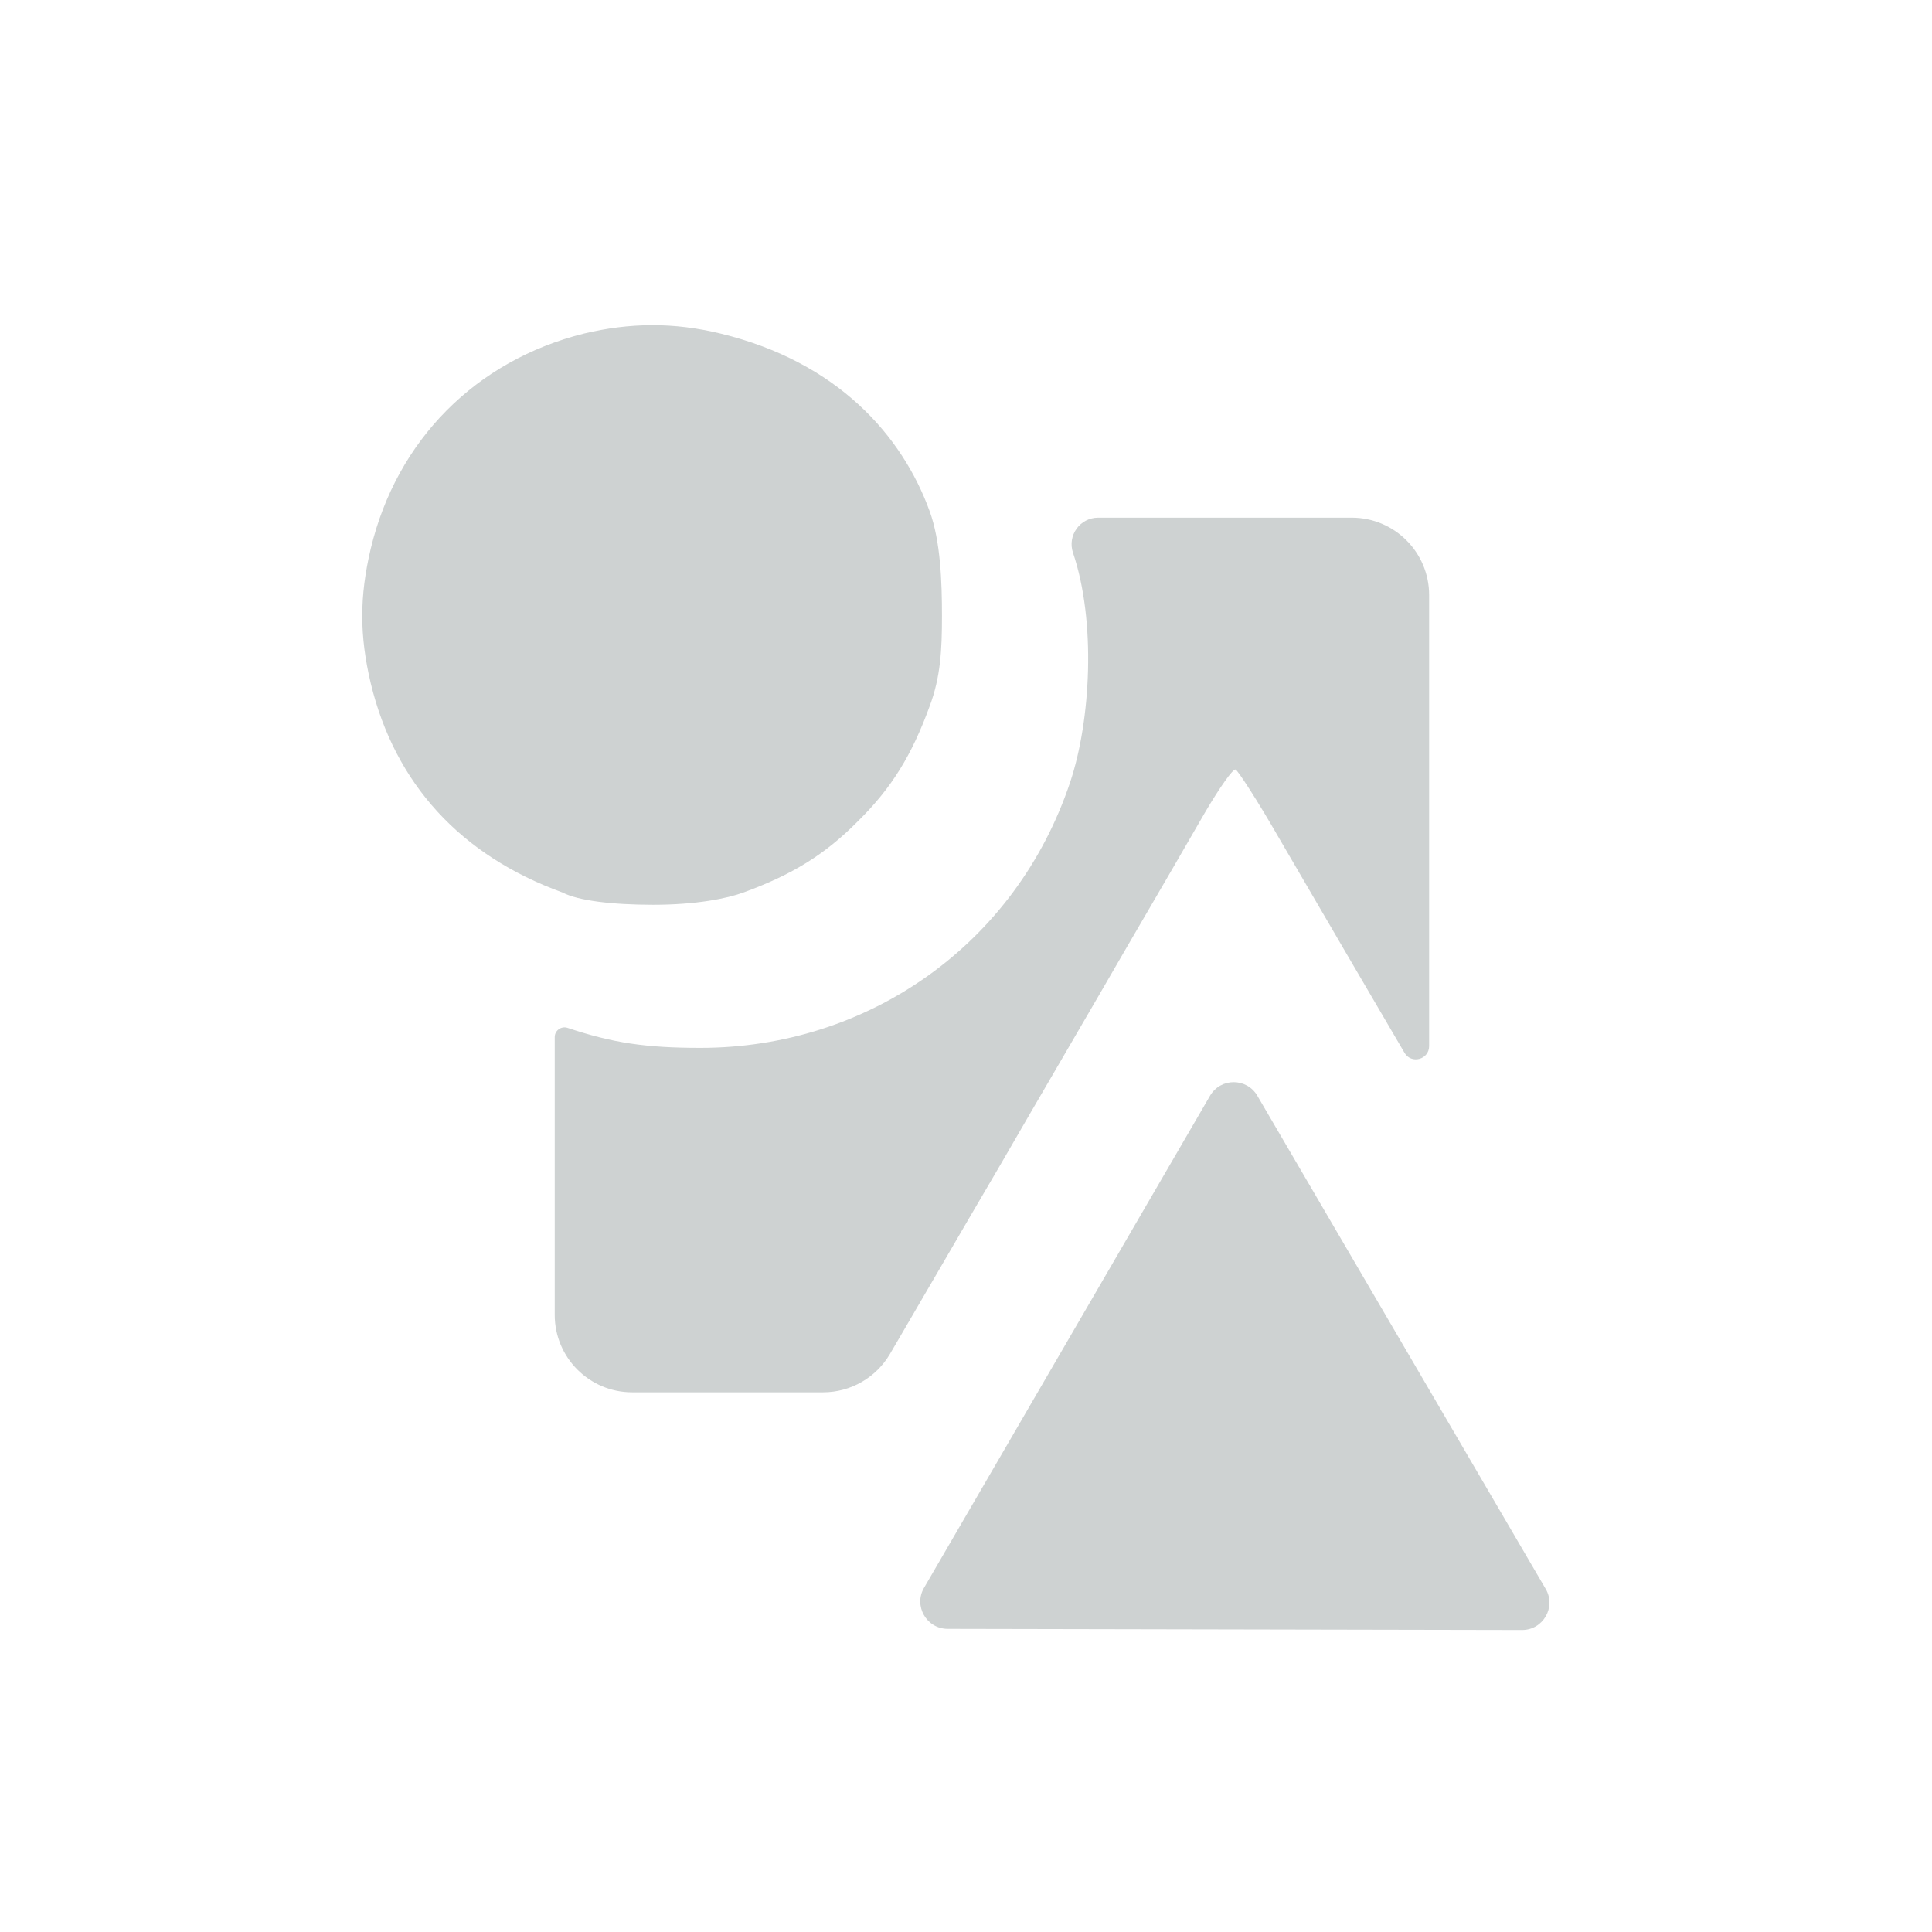 <svg width="32" height="32" viewBox="0 0 32 32" fill="none" xmlns="http://www.w3.org/2000/svg">
<path d="M9.672 5.525C7.884 5.97 6.571 7.29 6.141 9.086C5.953 9.878 5.953 10.527 6.141 11.319C6.541 12.979 7.628 14.171 9.318 14.783C9.574 14.918 10.14 14.986 10.819 14.986C11.536 14.986 12.044 14.881 12.313 14.783C13.12 14.488 13.663 14.156 14.214 13.598C14.772 13.047 15.104 12.504 15.398 11.697C15.579 11.214 15.602 10.768 15.602 10.203C15.602 9.637 15.579 8.965 15.398 8.467C14.943 7.215 13.874 5.995 11.935 5.525C11.158 5.336 10.434 5.343 9.672 5.525Z" fill="#CED2D2"/>
<path d="M17.772 9.155C18.157 10.293 18.066 11.931 17.727 12.95C16.828 15.646 14.373 17.356 11.601 17.356C10.696 17.356 10.147 17.274 9.399 17.024C9.294 16.991 9.188 17.069 9.188 17.178V20.012V21.778C9.188 22.486 9.762 23.061 10.47 23.061H11.783H13.634C14.09 23.061 14.511 22.818 14.741 22.425L14.868 22.208C15.139 21.748 15.894 20.442 16.55 19.326C17.199 18.201 18.142 16.594 18.632 15.742C19.13 14.889 19.726 13.863 19.96 13.455C20.194 13.056 20.42 12.731 20.465 12.746C20.503 12.761 20.827 13.259 21.174 13.863C21.959 15.213 22.743 16.549 23.264 17.439C23.378 17.63 23.671 17.549 23.671 17.326V13.342V9.856C23.671 9.148 23.097 8.574 22.389 8.574H20.624H18.189C17.888 8.574 17.676 8.869 17.772 9.155Z" fill="#CED2D2"/>
<path d="M15.305 26.299C15.129 26.6 15.347 26.978 15.695 26.979L25.209 26.998C25.559 26.999 25.778 26.619 25.601 26.317L20.825 18.148C20.649 17.849 20.217 17.849 20.042 18.149L15.305 26.299Z" fill="#CED2D2"/>
</svg>
